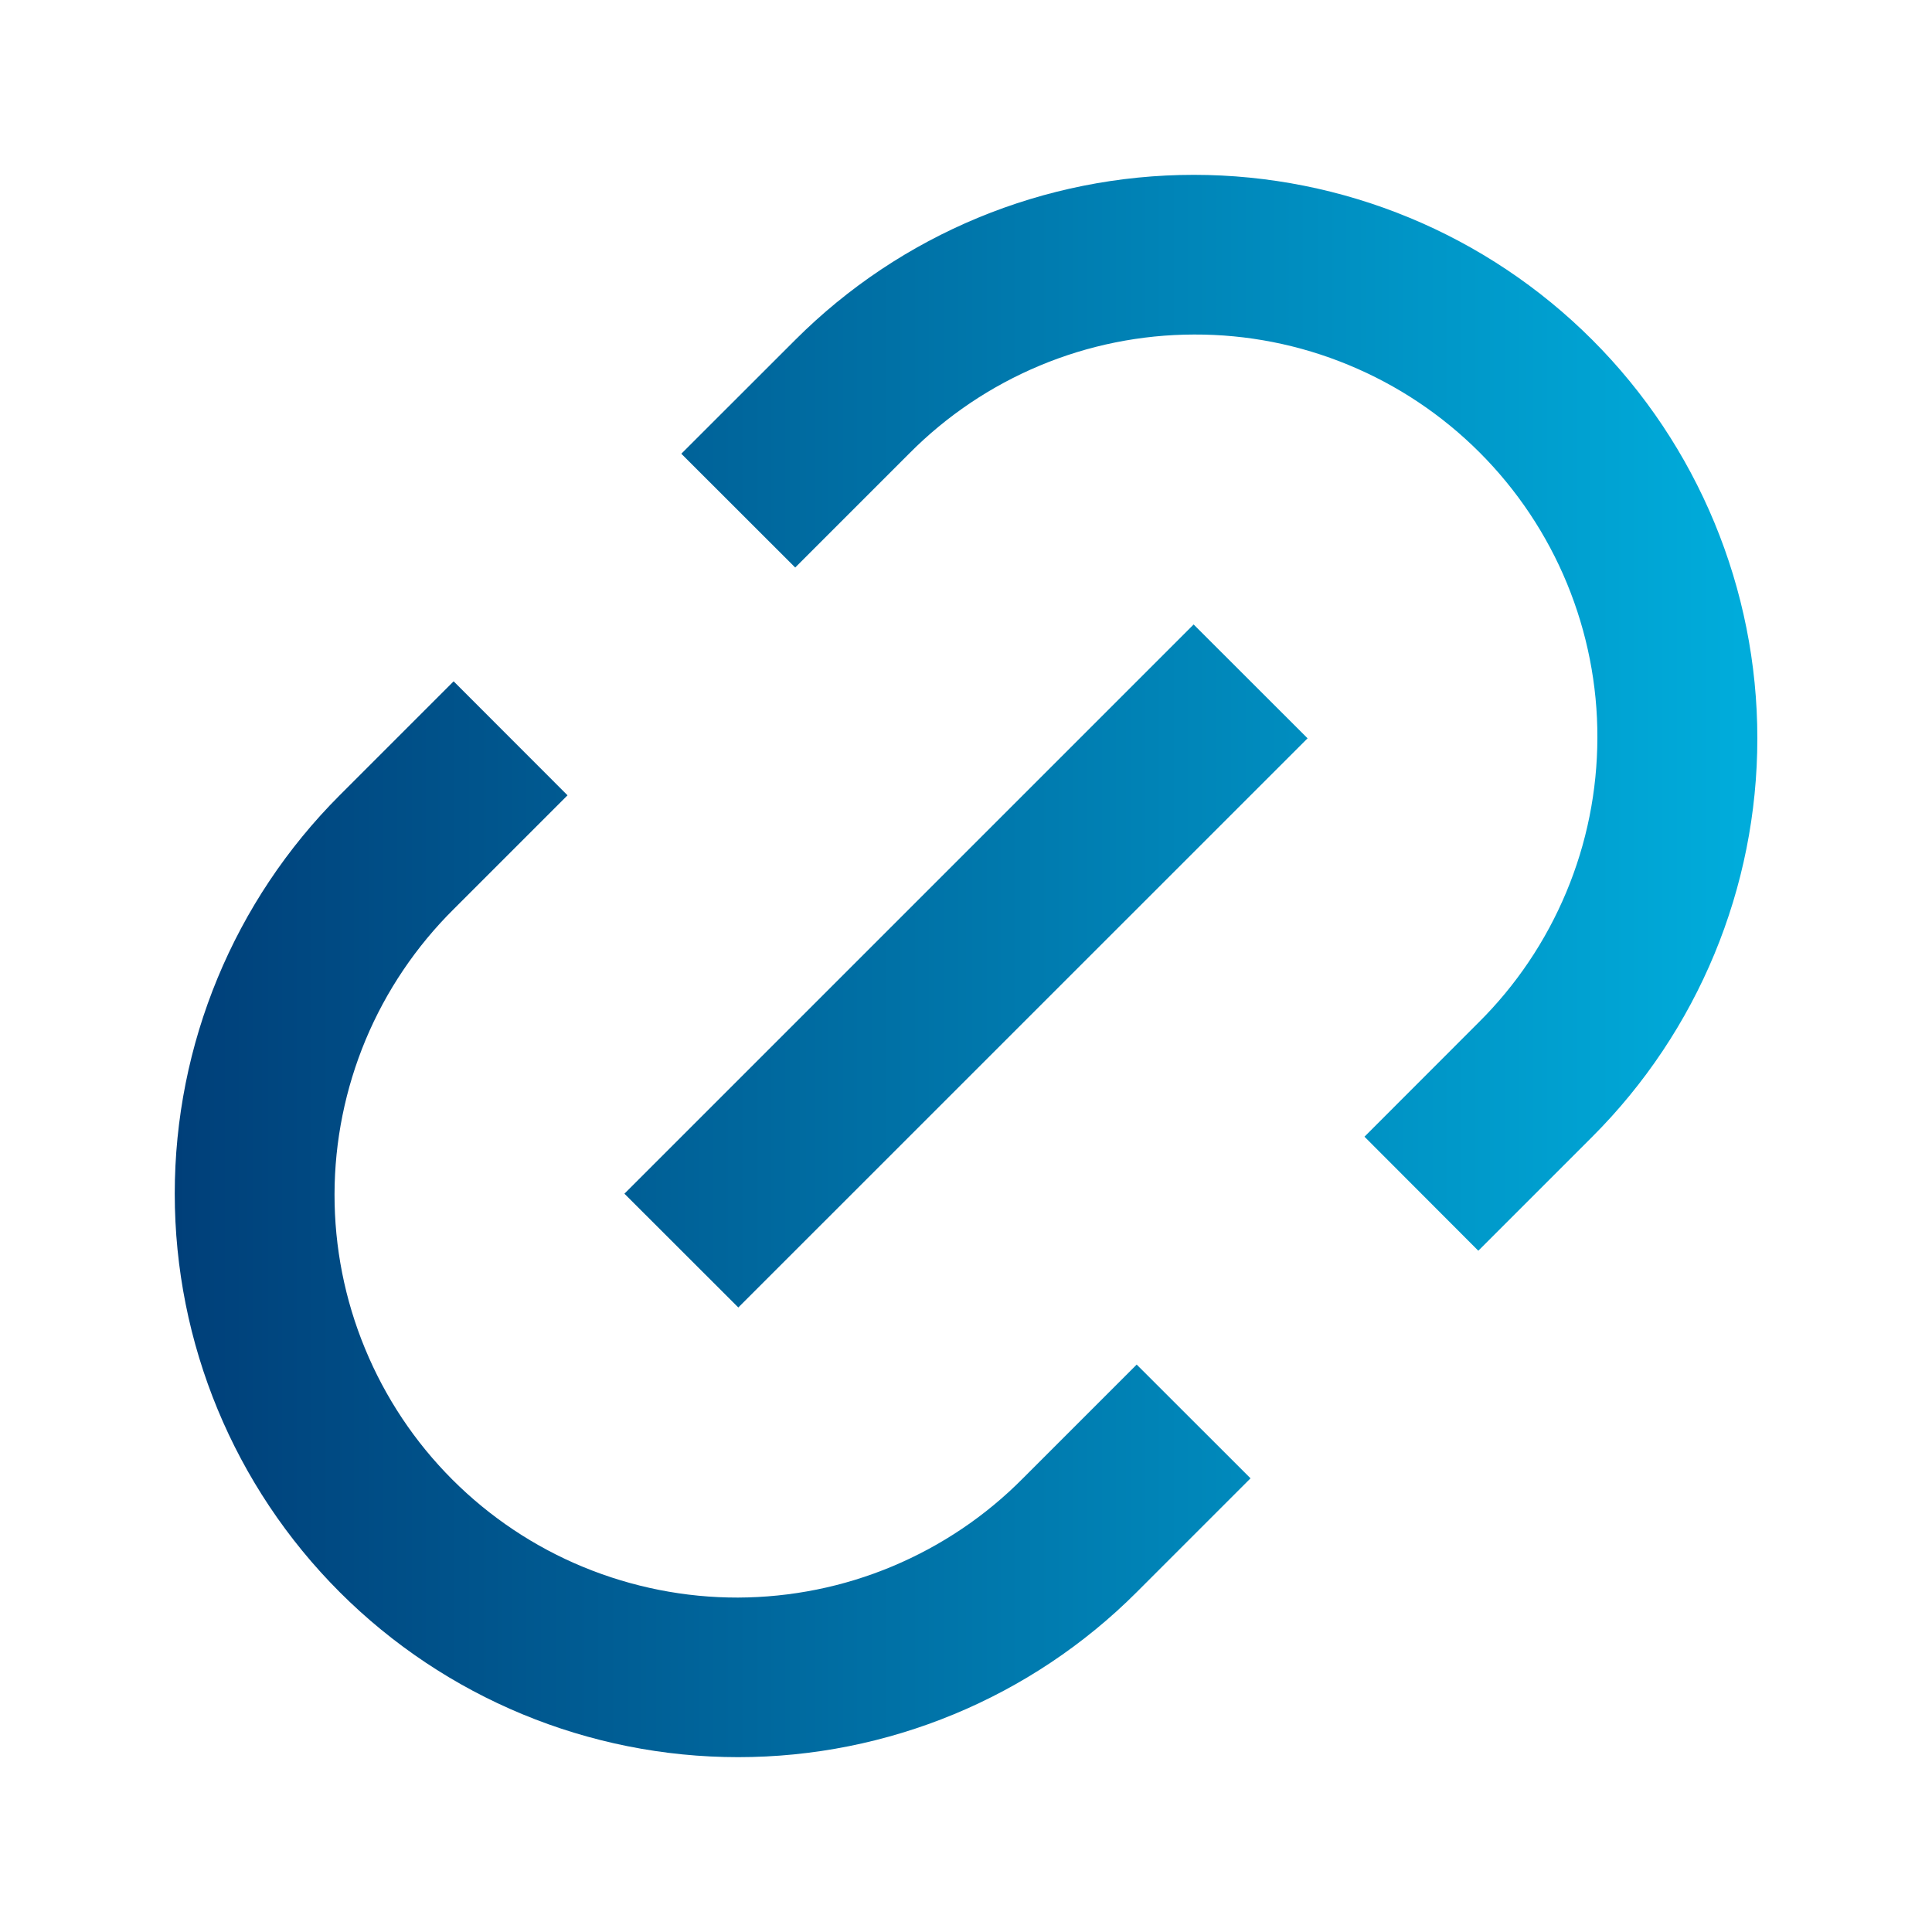 <svg width="20" height="20" viewBox="0 0 20 20" fill="none" xmlns="http://www.w3.org/2000/svg">
<path d="M15.303 12.947L14.125 11.767L15.303 10.588C15.693 10.202 16.002 9.743 16.214 9.236C16.426 8.73 16.535 8.187 16.536 7.638C16.538 7.09 16.43 6.546 16.221 6.039C16.012 5.532 15.704 5.071 15.316 4.683C14.928 4.295 14.467 3.987 13.96 3.778C13.453 3.568 12.909 3.461 12.361 3.463C11.812 3.464 11.269 3.573 10.763 3.785C10.256 3.997 9.797 4.306 9.411 4.696L8.232 5.875L7.053 4.697L8.233 3.518C9.327 2.424 10.811 1.81 12.358 1.81C13.905 1.81 15.389 2.424 16.483 3.518C17.577 4.612 18.192 6.096 18.192 7.643C18.192 9.191 17.577 10.674 16.483 11.768L15.304 12.947H15.303ZM12.946 15.303L11.767 16.482C10.673 17.576 9.189 18.19 7.642 18.19C6.095 18.19 4.611 17.576 3.517 16.482C2.423 15.388 1.809 13.904 1.809 12.357C1.809 10.809 2.423 9.326 3.517 8.232L4.696 7.053L5.875 8.233L4.696 9.412C4.307 9.798 3.997 10.257 3.785 10.764C3.574 11.27 3.464 11.813 3.463 12.362C3.462 12.91 3.569 13.454 3.779 13.961C3.988 14.468 4.295 14.929 4.683 15.317C5.071 15.705 5.532 16.013 6.039 16.222C6.547 16.431 7.09 16.539 7.639 16.538C8.188 16.536 8.731 16.427 9.237 16.215C9.743 16.003 10.203 15.694 10.589 15.304L11.767 14.126L12.946 15.304V15.303ZM12.356 6.464L13.536 7.643L7.643 13.535L6.464 12.357L12.356 6.465V6.464Z" fill="url(#paint0_linear_10464_1091)"/>
<defs>
<linearGradient id="paint0_linear_10464_1091" x1="1.809" y1="10.155" x2="18.024" y2="10.155" gradientUnits="userSpaceOnUse">
<stop stop-color="#003F79"/>
<stop offset="1" stop-color="#00ACDB"/>
</linearGradient>
</defs>
</svg>
